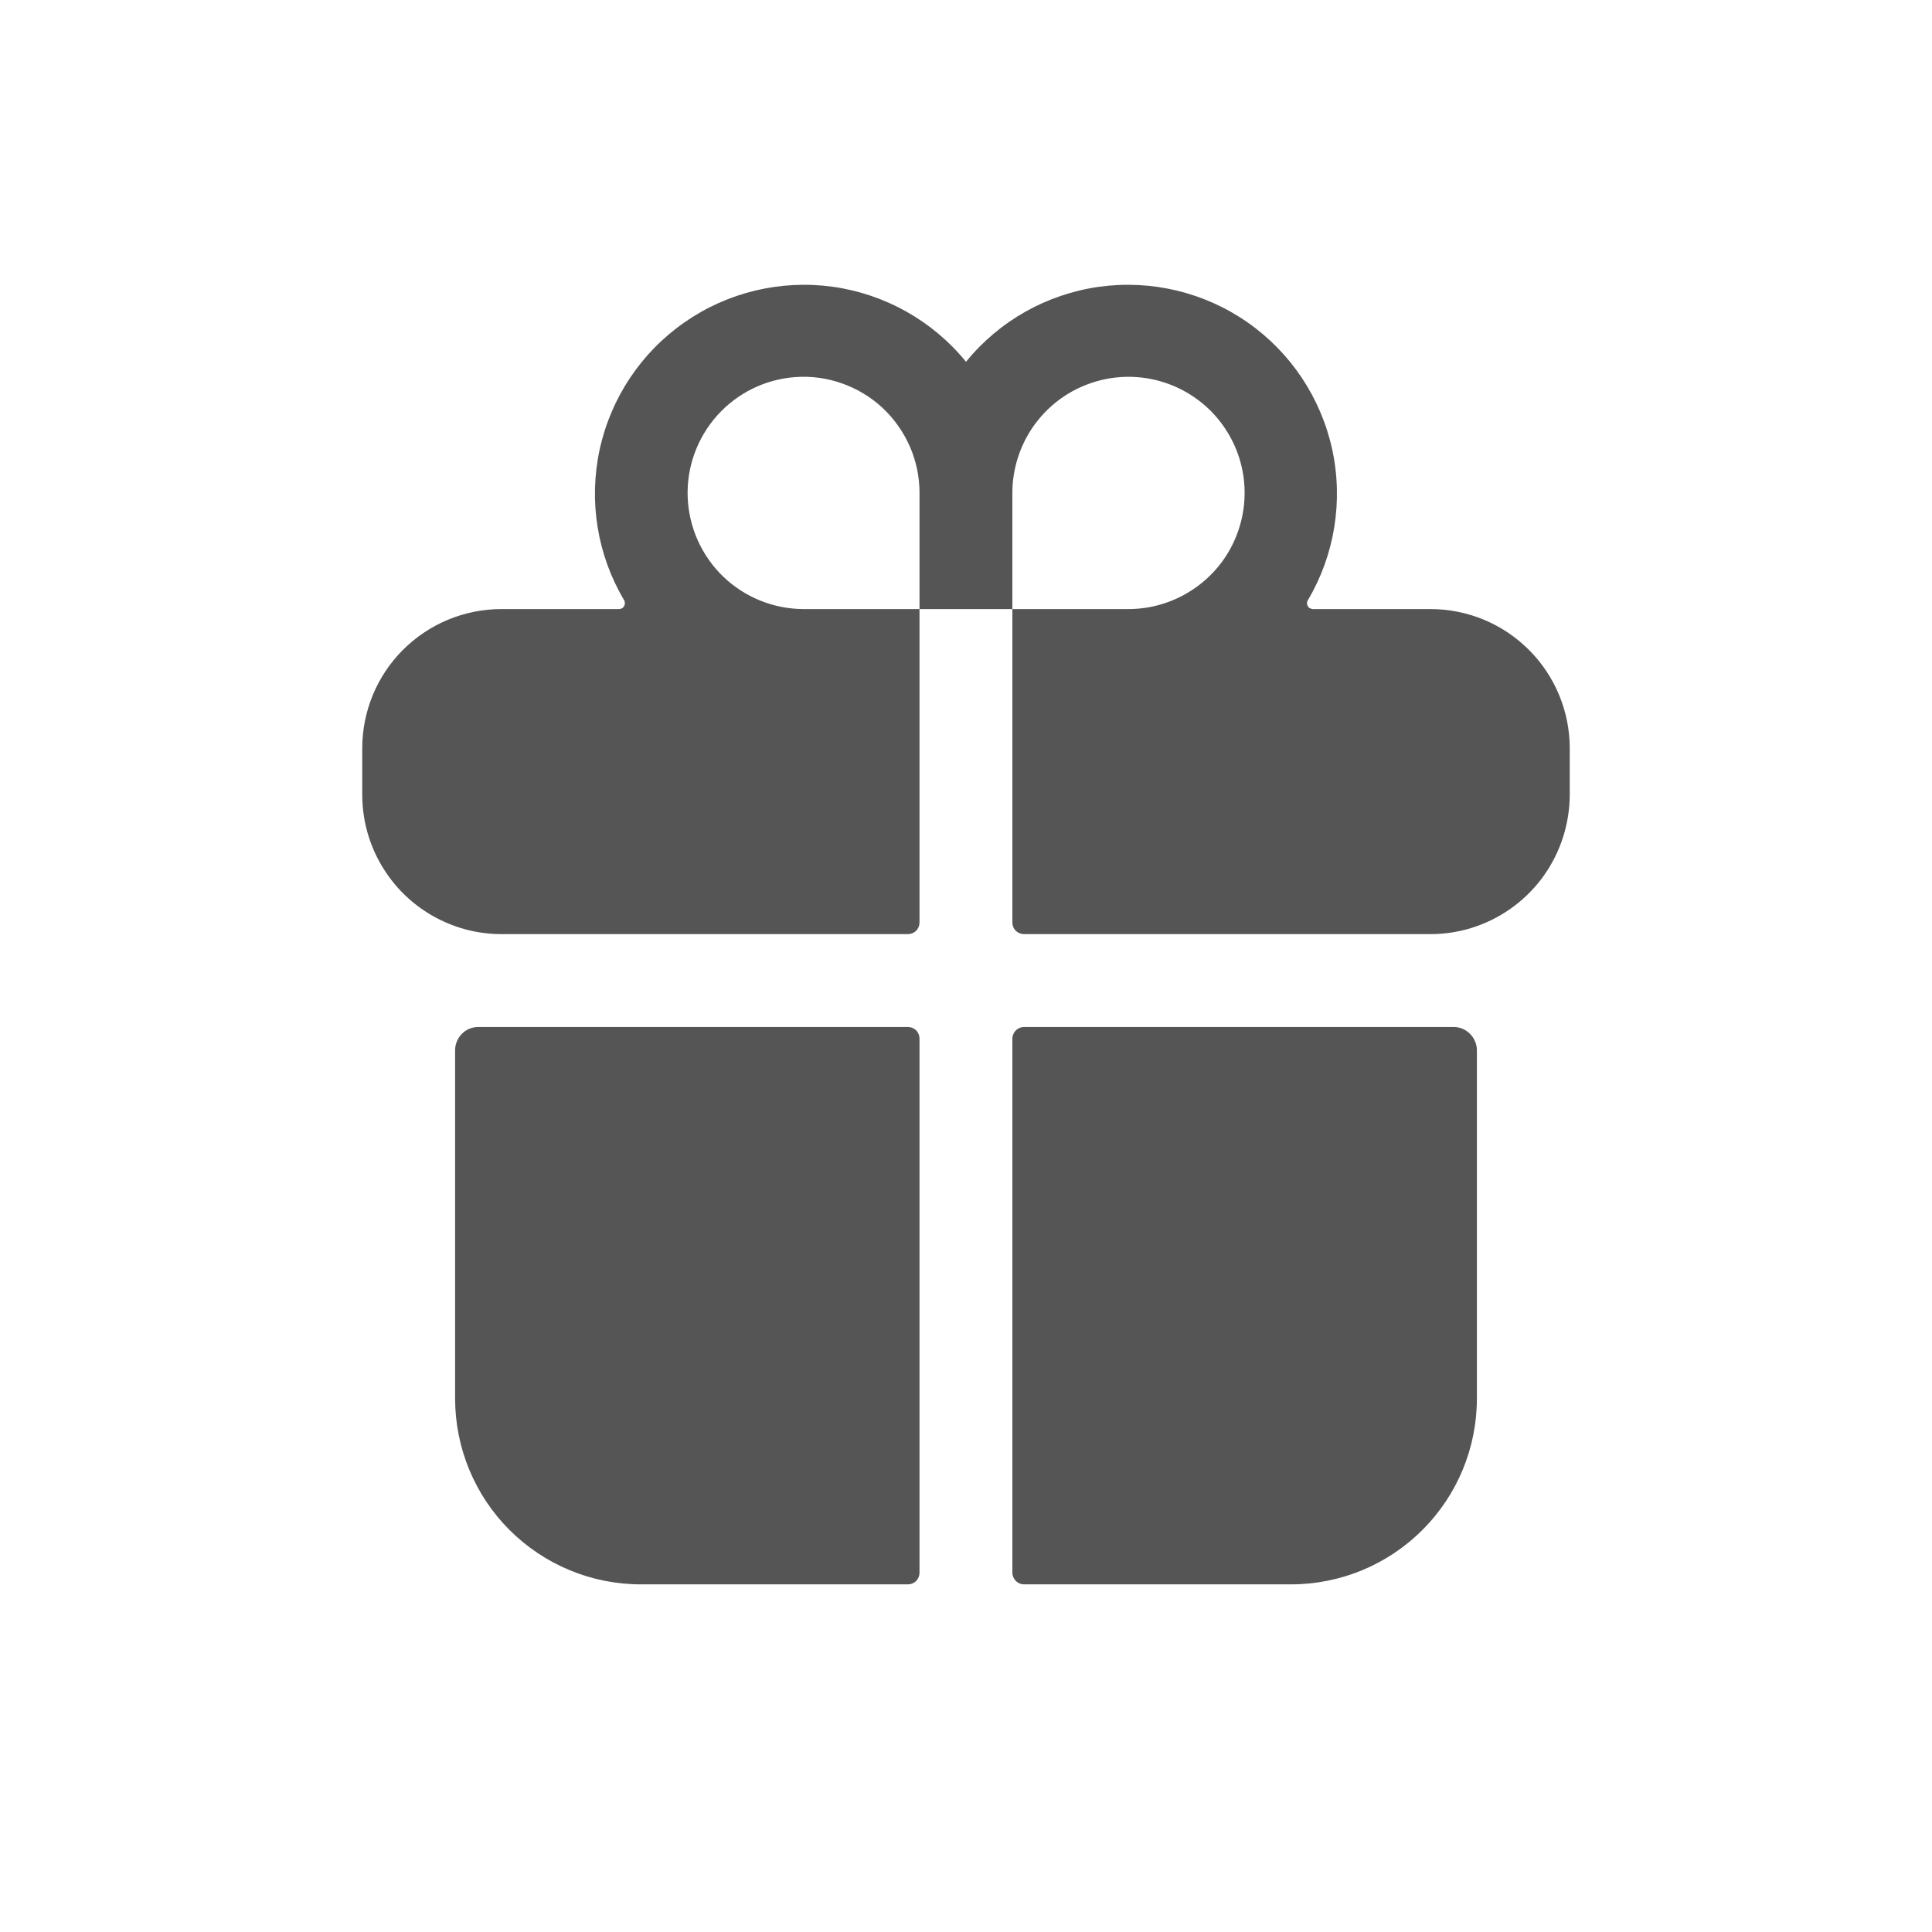 <svg width="16" height="16" viewBox="0 0 16 16" fill="none" xmlns="http://www.w3.org/2000/svg">
<path fill-rule="evenodd" clip-rule="evenodd" d="M7.615 7.64V5.044H8.384V7.64C8.384 7.665 8.394 7.69 8.412 7.708C8.431 7.726 8.455 7.736 8.48 7.736H11.846C11.977 7.736 12.107 7.714 12.231 7.67C12.455 7.59 12.65 7.443 12.788 7.248C12.925 7.053 12.999 6.821 13 6.582V6.197C13 5.891 12.878 5.598 12.662 5.382C12.445 5.165 12.152 5.044 11.846 5.044H10.871C10.863 5.043 10.855 5.041 10.848 5.037C10.84 5.033 10.835 5.026 10.83 5.019C10.826 5.012 10.824 5.004 10.824 4.995C10.824 4.987 10.826 4.979 10.831 4.971C11.053 4.596 11.125 4.15 11.033 3.723C10.94 3.296 10.69 2.92 10.332 2.67C9.974 2.42 9.534 2.315 9.102 2.375C8.669 2.436 8.276 2.657 8 2.996C7.724 2.657 7.33 2.436 6.898 2.375C6.465 2.315 6.026 2.42 5.668 2.67C5.309 2.92 5.059 3.296 4.966 3.723C4.874 4.15 4.946 4.596 5.169 4.971C5.173 4.979 5.175 4.987 5.175 4.995C5.175 5.004 5.173 5.012 5.169 5.019C5.165 5.026 5.159 5.033 5.152 5.037C5.145 5.041 5.136 5.043 5.128 5.044H4.153C3.847 5.044 3.554 5.165 3.337 5.382C3.121 5.598 3 5.891 3 6.197V6.582C3 6.821 3.074 7.053 3.212 7.248C3.349 7.443 3.544 7.59 3.769 7.67C3.892 7.714 4.022 7.736 4.153 7.736H7.519C7.544 7.736 7.569 7.726 7.587 7.708C7.605 7.69 7.615 7.665 7.615 7.64ZM8.384 5.044V4.082C8.384 3.892 8.441 3.706 8.546 3.548C8.652 3.39 8.802 3.266 8.978 3.194C9.154 3.121 9.347 3.102 9.533 3.139C9.72 3.176 9.891 3.268 10.026 3.402C10.16 3.537 10.252 3.708 10.289 3.894C10.326 4.081 10.307 4.274 10.234 4.45C10.162 4.626 10.038 4.776 9.88 4.881C9.722 4.987 9.536 5.044 9.346 5.044H8.384ZM7.615 5.044V4.082C7.615 3.95 7.588 3.819 7.535 3.698C7.482 3.577 7.405 3.468 7.309 3.378C7.212 3.288 7.098 3.219 6.973 3.175C6.849 3.131 6.716 3.113 6.585 3.123V3.123C6.337 3.141 6.106 3.255 5.94 3.44C5.774 3.626 5.686 3.868 5.695 4.116C5.704 4.365 5.809 4.6 5.987 4.773C6.166 4.946 6.405 5.043 6.653 5.044H7.615ZM3.769 11.582C3.769 11.99 3.931 12.382 4.219 12.67C4.508 12.959 4.899 13.121 5.307 13.121H7.519C7.544 13.121 7.569 13.111 7.587 13.093C7.605 13.075 7.615 13.05 7.615 13.025V8.601C7.615 8.576 7.605 8.551 7.587 8.533C7.569 8.515 7.544 8.505 7.519 8.505H3.961C3.91 8.505 3.861 8.525 3.825 8.562C3.789 8.598 3.769 8.647 3.769 8.698V11.582ZM10.692 13.121H8.481C8.455 13.121 8.431 13.111 8.413 13.093C8.395 13.075 8.384 13.05 8.384 13.025V8.601C8.384 8.576 8.395 8.551 8.413 8.533C8.431 8.515 8.455 8.505 8.481 8.505H12.038C12.089 8.505 12.138 8.525 12.174 8.562C12.21 8.598 12.231 8.647 12.231 8.698V11.582C12.231 11.99 12.069 12.382 11.78 12.67C11.492 12.959 11.1 13.121 10.692 13.121Z" fill="#555555"/>
</svg>

